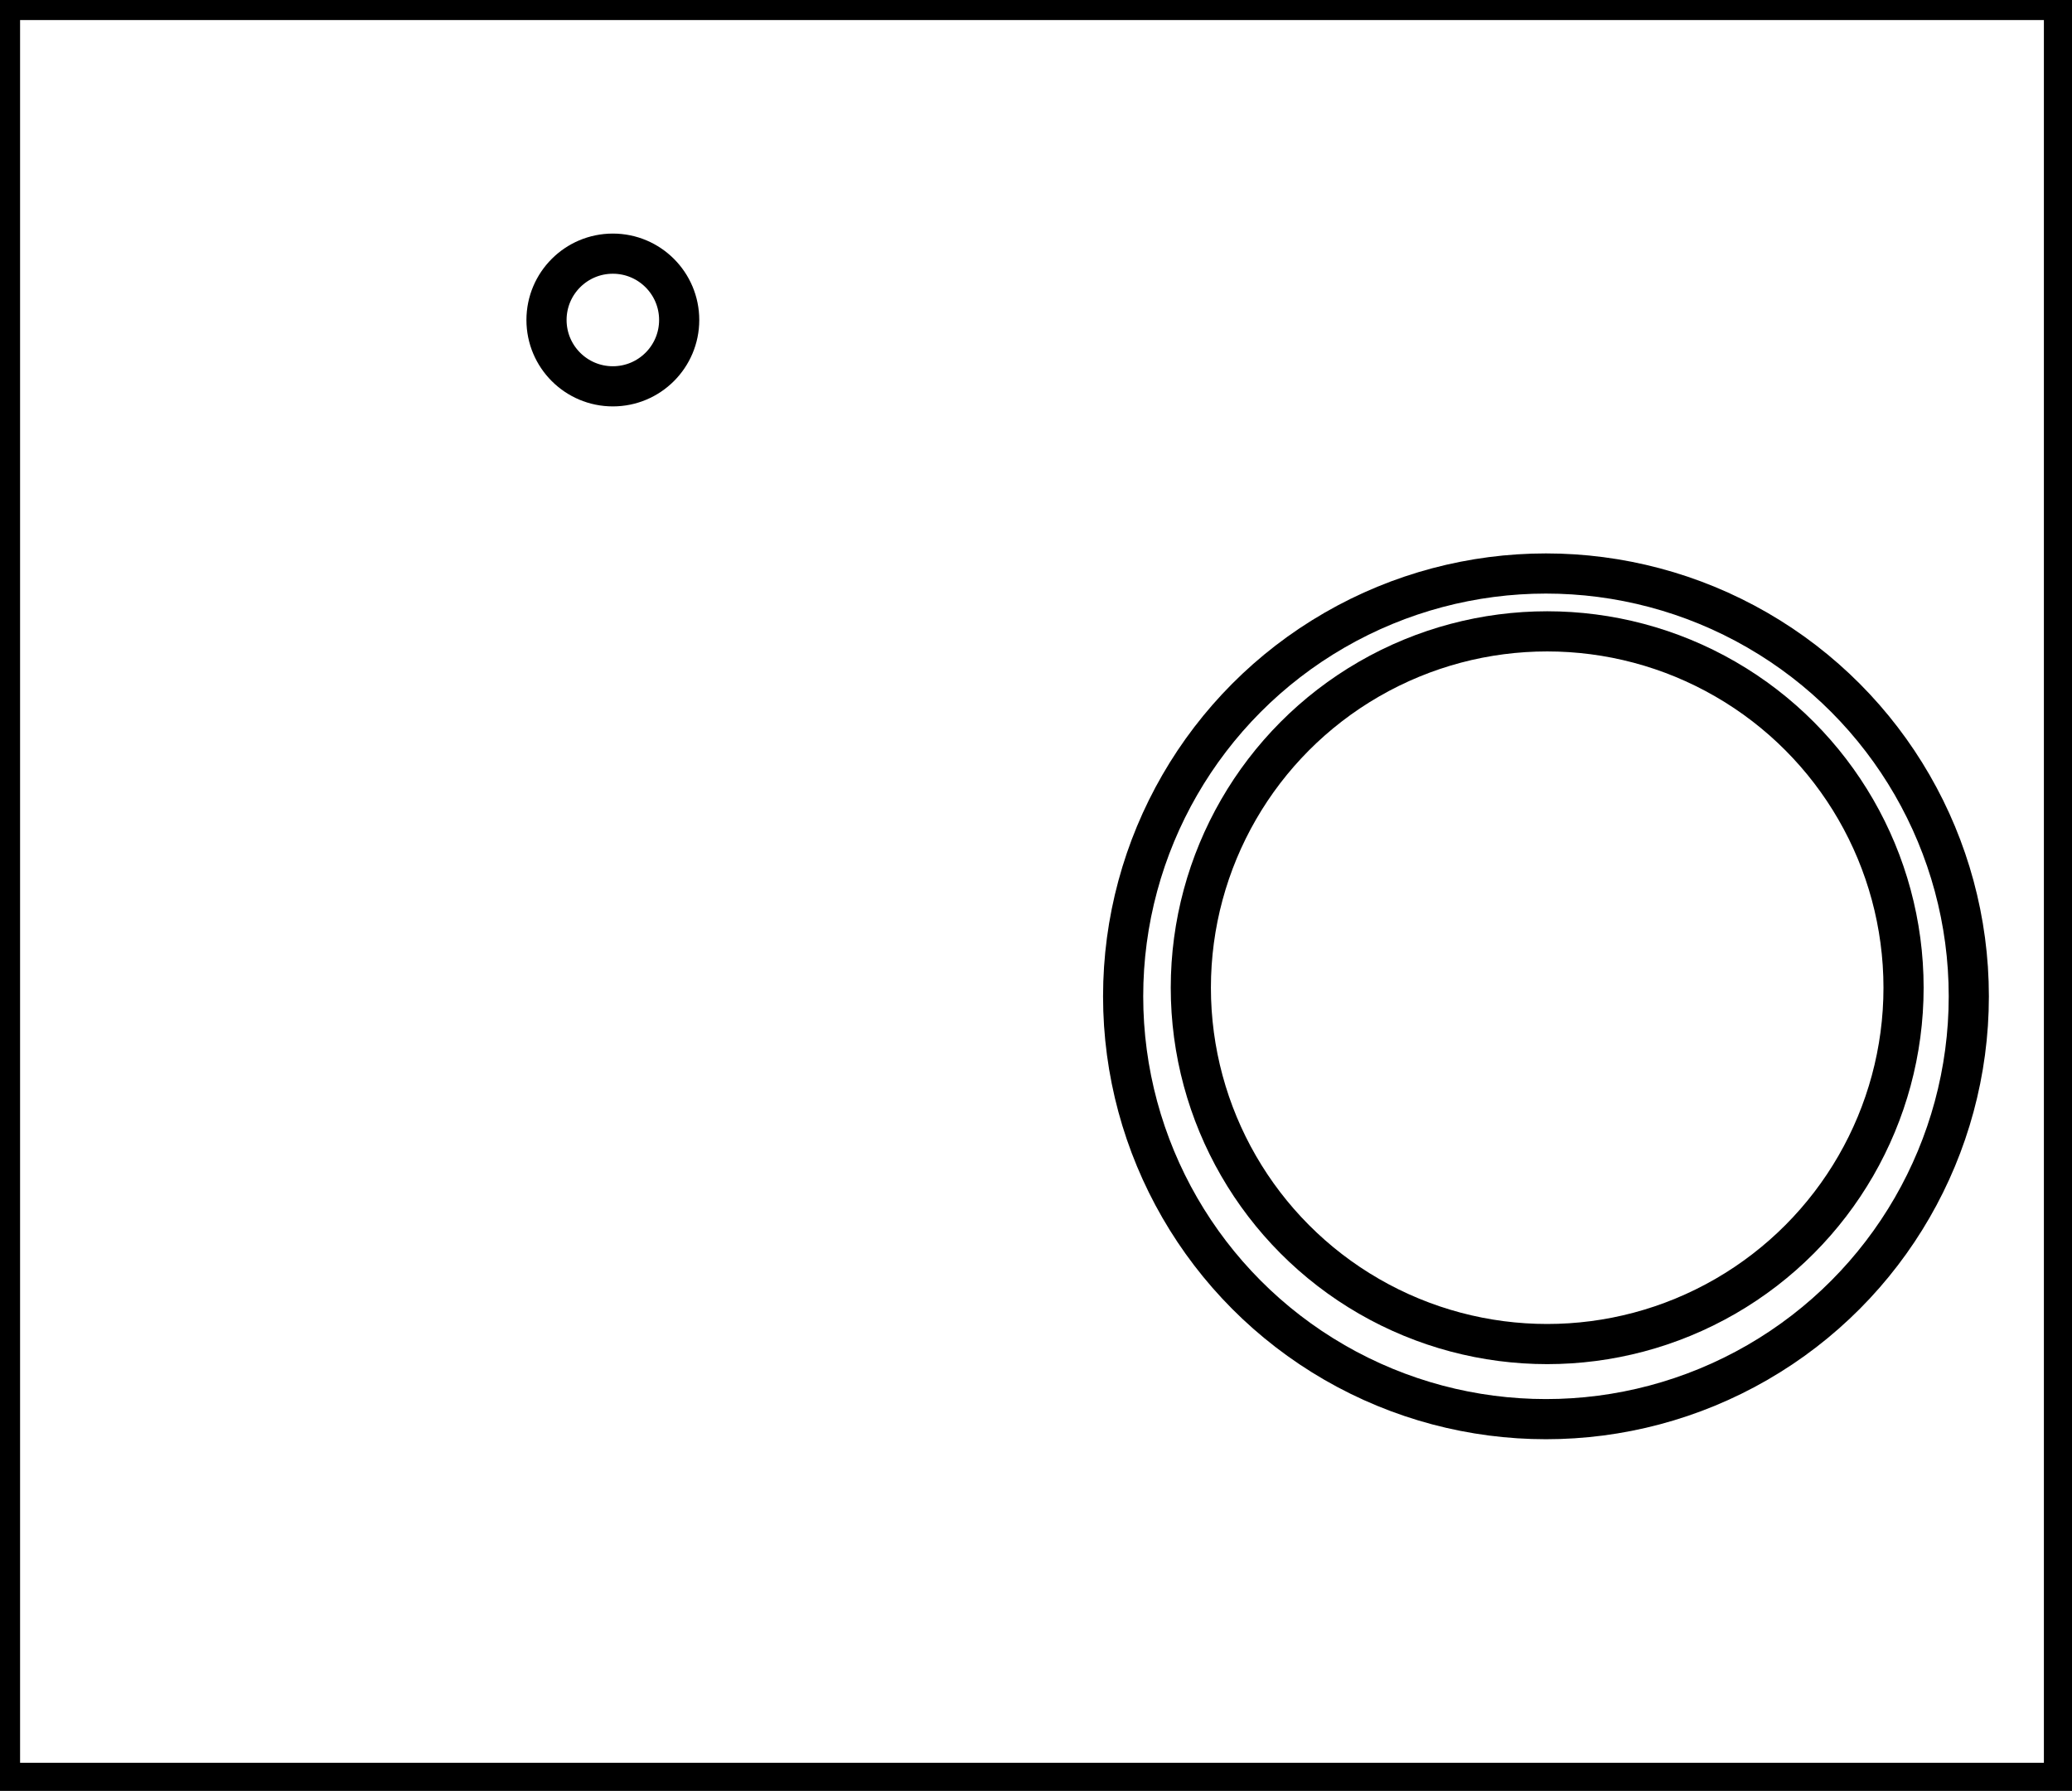 <?xml version="1.0" encoding="utf-8" ?>
<svg baseProfile="full" height="223" version="1.1" width="258" xmlns="http://www.w3.org/2000/svg" xmlns:ev="http://www.w3.org/2001/xml-events" xmlns:xlink="http://www.w3.org/1999/xlink"><defs /><rect fill="white" height="223" width="258" x="0" y="0" /><circle cx="192.652" cy="122.989" fill="none" r="44.373" stroke="black" stroke-width="5" /><circle cx="192.5" cy="124.062" fill="none" r="52.65" stroke="black" stroke-width="5" /><circle cx="76.31" cy="39.845" fill="none" r="8.26" stroke="black" stroke-width="5" /><path d="M 0,0 L 0,222 L 257,222 L 257,0 Z" fill="none" stroke="black" stroke-width="5" /></svg>